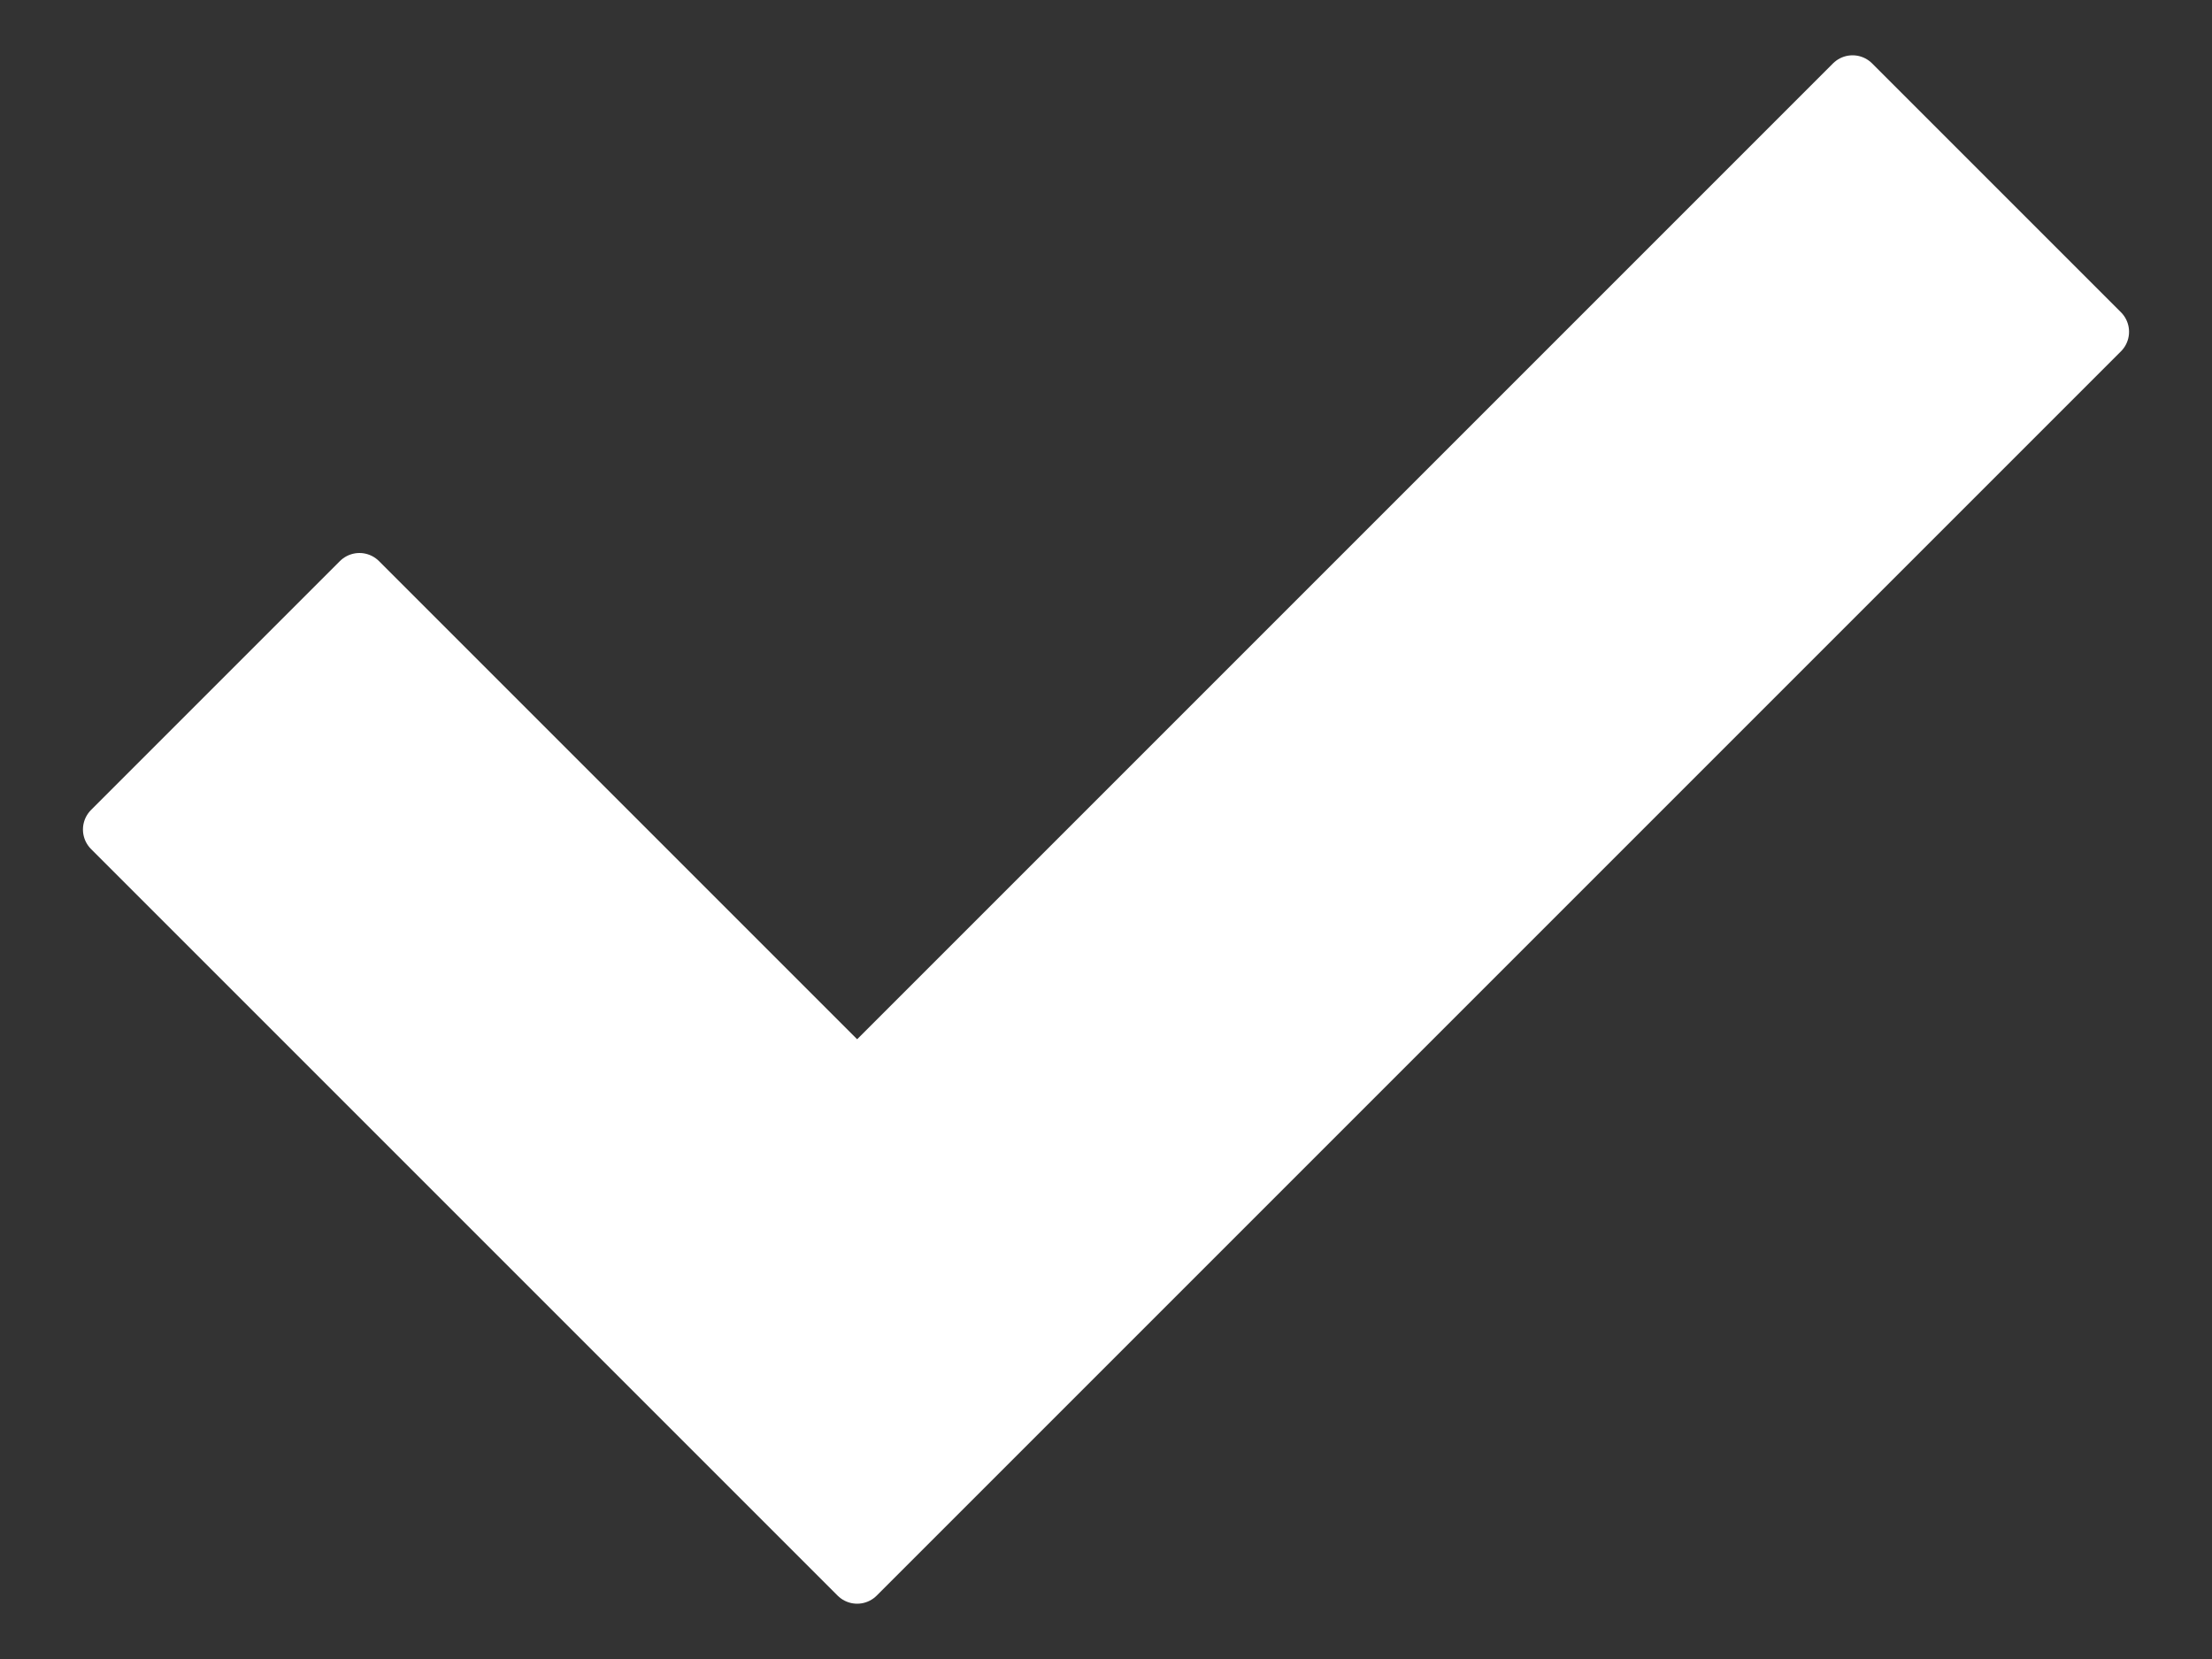 <svg width="20" height="15" viewBox="0 0 20 15" fill="none" xmlns="http://www.w3.org/2000/svg">
<rect x="0" y="0" width="20" height="15" fill="#333333" stroke="none"/>
<path fill-rule="evenodd" clip-rule="evenodd" d="M1 7.5L3.25 5.25L7.75 9.75L16.75 0.75L19 3L7.75 14.25L1 7.5Z" fill="white" stroke="white" stroke-width="0.5" stroke-linecap="round" stroke-linejoin="round"/>
</svg>
